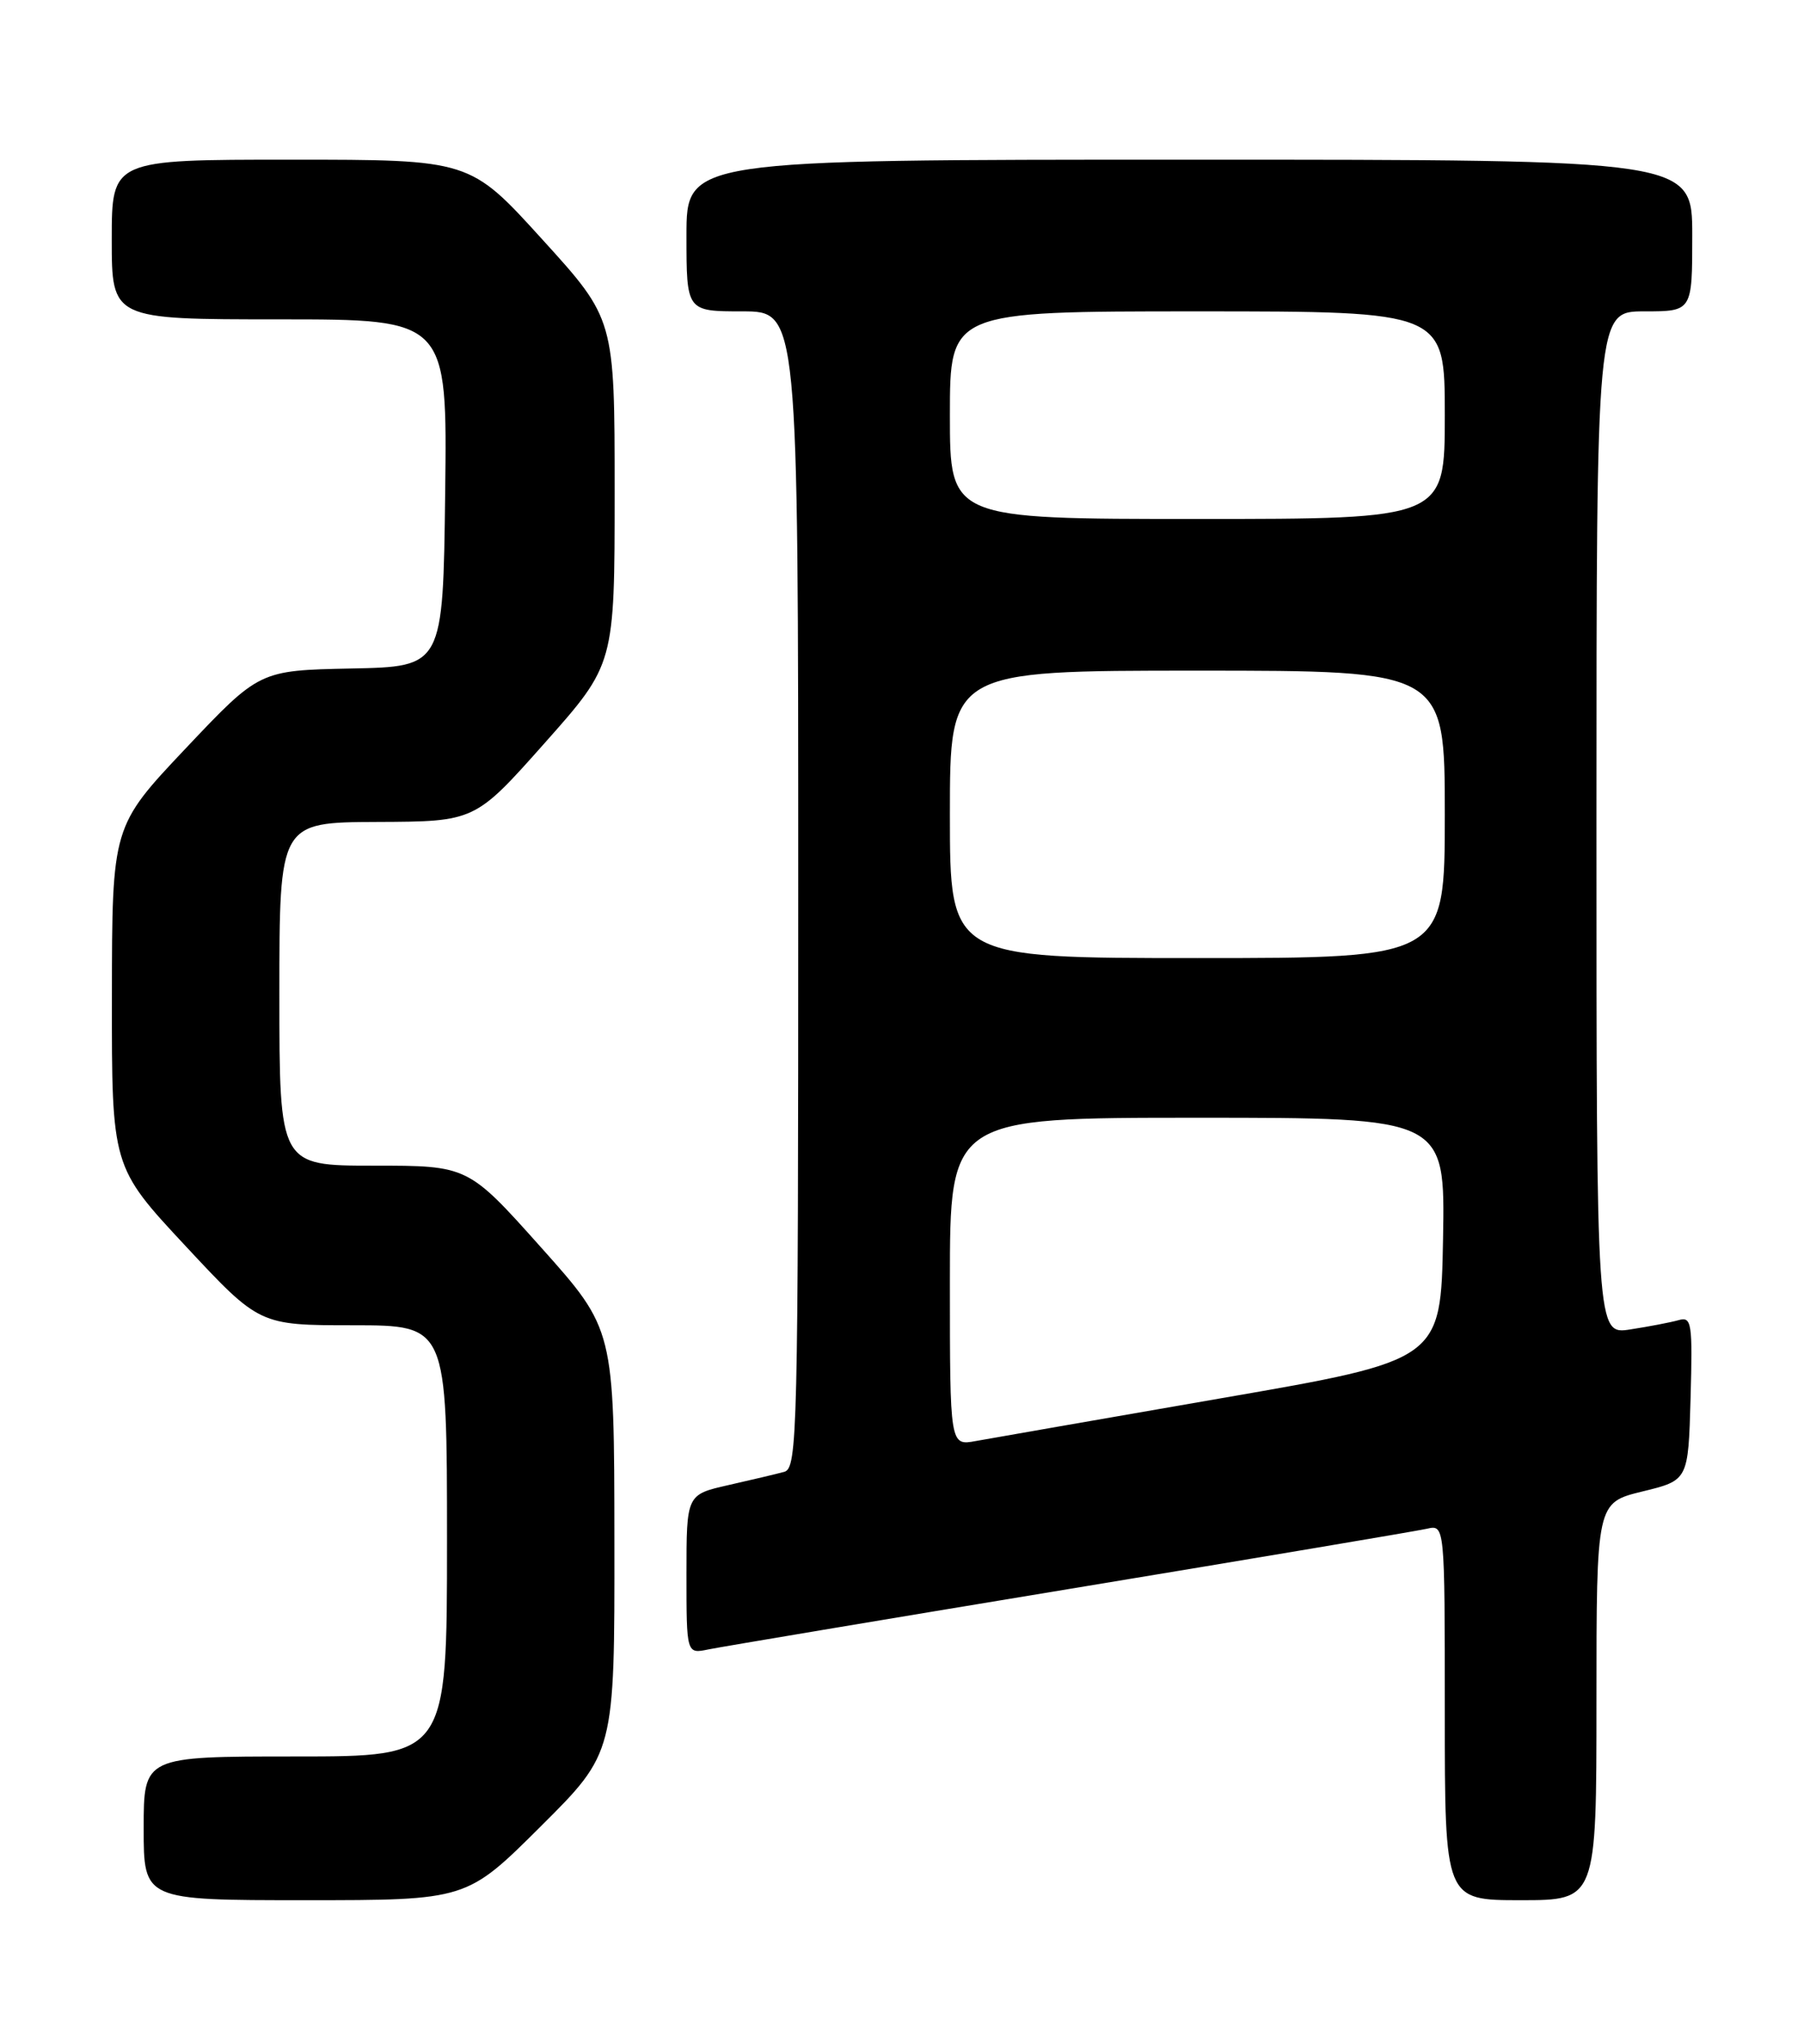 <?xml version="1.0" encoding="UTF-8" standalone="no"?>
<!DOCTYPE svg PUBLIC "-//W3C//DTD SVG 1.1//EN" "http://www.w3.org/Graphics/SVG/1.1/DTD/svg11.dtd" >
<svg xmlns="http://www.w3.org/2000/svg" xmlns:xlink="http://www.w3.org/1999/xlink" version="1.1" viewBox="0 0 226 256">
 <g >
 <path fill="currentColor"
d=" M 67.73 228.77 C 77.00 219.54 77.00 219.54 76.97 193.02 C 76.95 166.50 76.95 166.50 67.79 156.25 C 58.63 146.00 58.63 146.00 46.81 146.00 C 35.00 146.00 35.00 146.00 35.00 124.50 C 35.00 103.00 35.00 103.00 47.25 102.95 C 59.50 102.90 59.50 102.90 68.25 93.05 C 77.00 83.20 77.00 83.20 77.00 61.58 C 77.00 39.96 77.00 39.96 67.93 29.98 C 58.87 20.00 58.87 20.00 36.43 20.00 C 14.00 20.00 14.00 20.00 14.00 30.00 C 14.00 40.00 14.00 40.00 35.02 40.00 C 56.04 40.00 56.04 40.00 55.77 61.75 C 55.50 83.50 55.50 83.50 44.00 83.73 C 32.50 83.97 32.50 83.97 23.27 93.73 C 14.04 103.50 14.04 103.50 14.02 124.83 C 14.00 146.15 14.00 146.15 23.25 156.07 C 32.50 165.99 32.50 165.99 44.25 165.99 C 56.00 166.00 56.00 166.00 56.00 193.00 C 56.00 220.00 56.00 220.00 37.00 220.00 C 18.00 220.00 18.00 220.00 18.00 229.00 C 18.00 238.00 18.00 238.00 38.23 238.00 C 58.46 238.00 58.46 238.00 67.73 228.77 Z  M 200.00 213.11 C 200.00 188.22 200.00 188.22 205.75 186.81 C 211.50 185.41 211.50 185.41 211.79 175.13 C 212.05 165.66 211.93 164.88 210.29 165.35 C 209.30 165.63 206.59 166.15 204.25 166.51 C 200.00 167.18 200.00 167.18 200.00 103.09 C 200.00 39.00 200.00 39.00 206.00 39.00 C 212.00 39.00 212.00 39.00 212.00 29.50 C 212.00 20.00 212.00 20.00 149.00 20.00 C 86.00 20.00 86.00 20.00 86.00 29.50 C 86.00 39.00 86.00 39.00 93.00 39.00 C 100.00 39.00 100.00 39.00 100.00 111.43 C 100.00 179.57 99.90 183.89 98.25 184.35 C 97.29 184.61 94.14 185.36 91.25 186.01 C 86.00 187.20 86.00 187.20 86.00 197.18 C 86.00 207.16 86.00 207.16 88.75 206.59 C 90.26 206.28 110.62 202.87 134.00 199.01 C 157.38 195.15 177.51 191.76 178.75 191.48 C 181.00 190.96 181.00 190.96 181.00 214.48 C 181.00 238.00 181.00 238.00 190.50 238.00 C 200.00 238.00 200.00 238.00 200.00 213.11 Z  M 119.00 160.55 C 119.00 140.00 119.00 140.00 150.03 140.00 C 181.05 140.00 181.05 140.00 180.78 155.18 C 180.50 170.37 180.50 170.37 153.00 175.13 C 137.88 177.75 124.04 180.17 122.25 180.49 C 119.00 181.09 119.00 181.09 119.00 160.55 Z  M 119.00 102.00 C 119.00 84.00 119.00 84.00 150.00 84.00 C 181.00 84.00 181.00 84.00 181.00 102.00 C 181.00 120.00 181.00 120.00 150.00 120.00 C 119.00 120.00 119.00 120.00 119.00 102.00 Z  M 119.00 52.00 C 119.00 39.00 119.00 39.00 150.00 39.00 C 181.00 39.00 181.00 39.00 181.00 52.00 C 181.00 65.00 181.00 65.00 150.00 65.00 C 119.00 65.00 119.00 65.00 119.00 52.00 Z "/>
</g>
</svg>